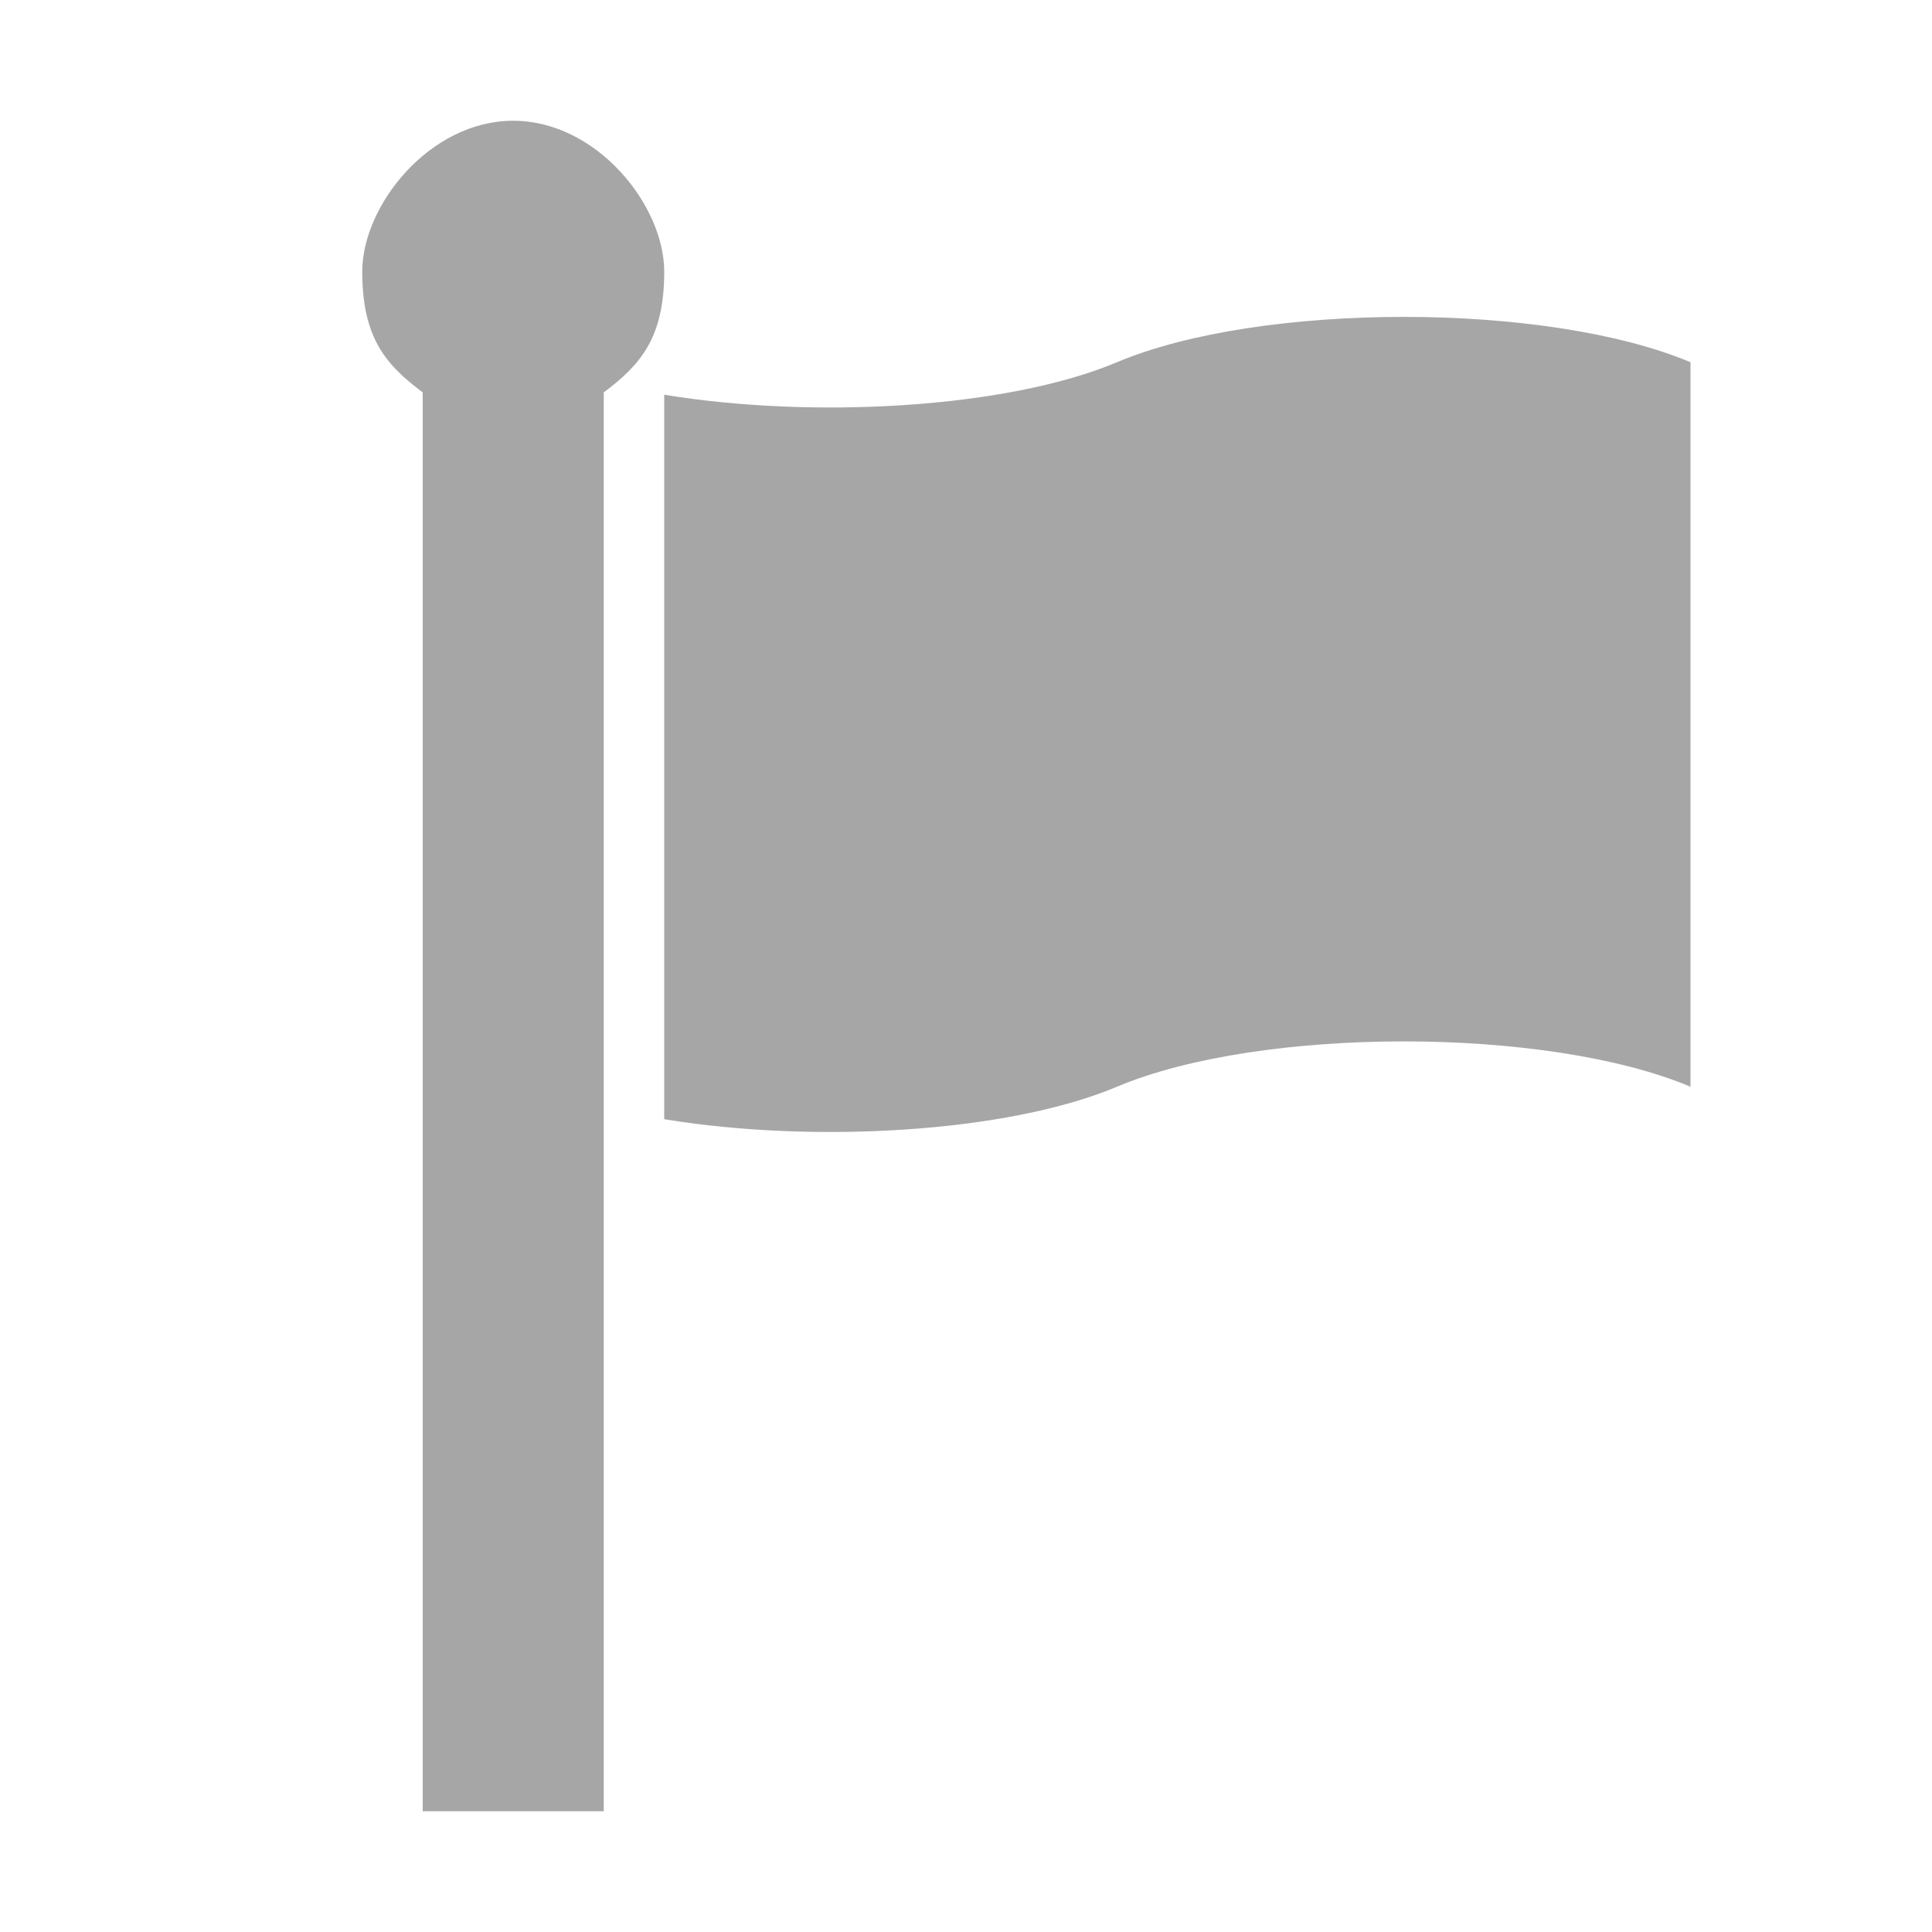 <svg width="10" height="10" viewBox="0 0 10 10" fill="none" xmlns="http://www.w3.org/2000/svg">
<path fill-rule="evenodd" clip-rule="evenodd" d="M3.438 2.043C4.21 2.17 5.213 2.114 5.781 1.875C6.523 1.562 8.008 1.562 8.75 1.875V5.625C8.008 5.312 6.523 5.312 5.781 5.625C5.213 5.864 4.21 5.92 3.438 5.793V2.043Z" fill="#A6A6A6"/>
<path fill-rule="evenodd" clip-rule="evenodd" d="M2.656 0.625C3.088 0.625 3.438 1.062 3.438 1.406C3.438 1.75 3.314 1.889 3.125 2.031V9.375H2.188V2.031C1.998 1.889 1.875 1.75 1.875 1.406C1.875 1.062 2.225 0.625 2.656 0.625Z" fill="#A6A6A6"/>
</svg>
